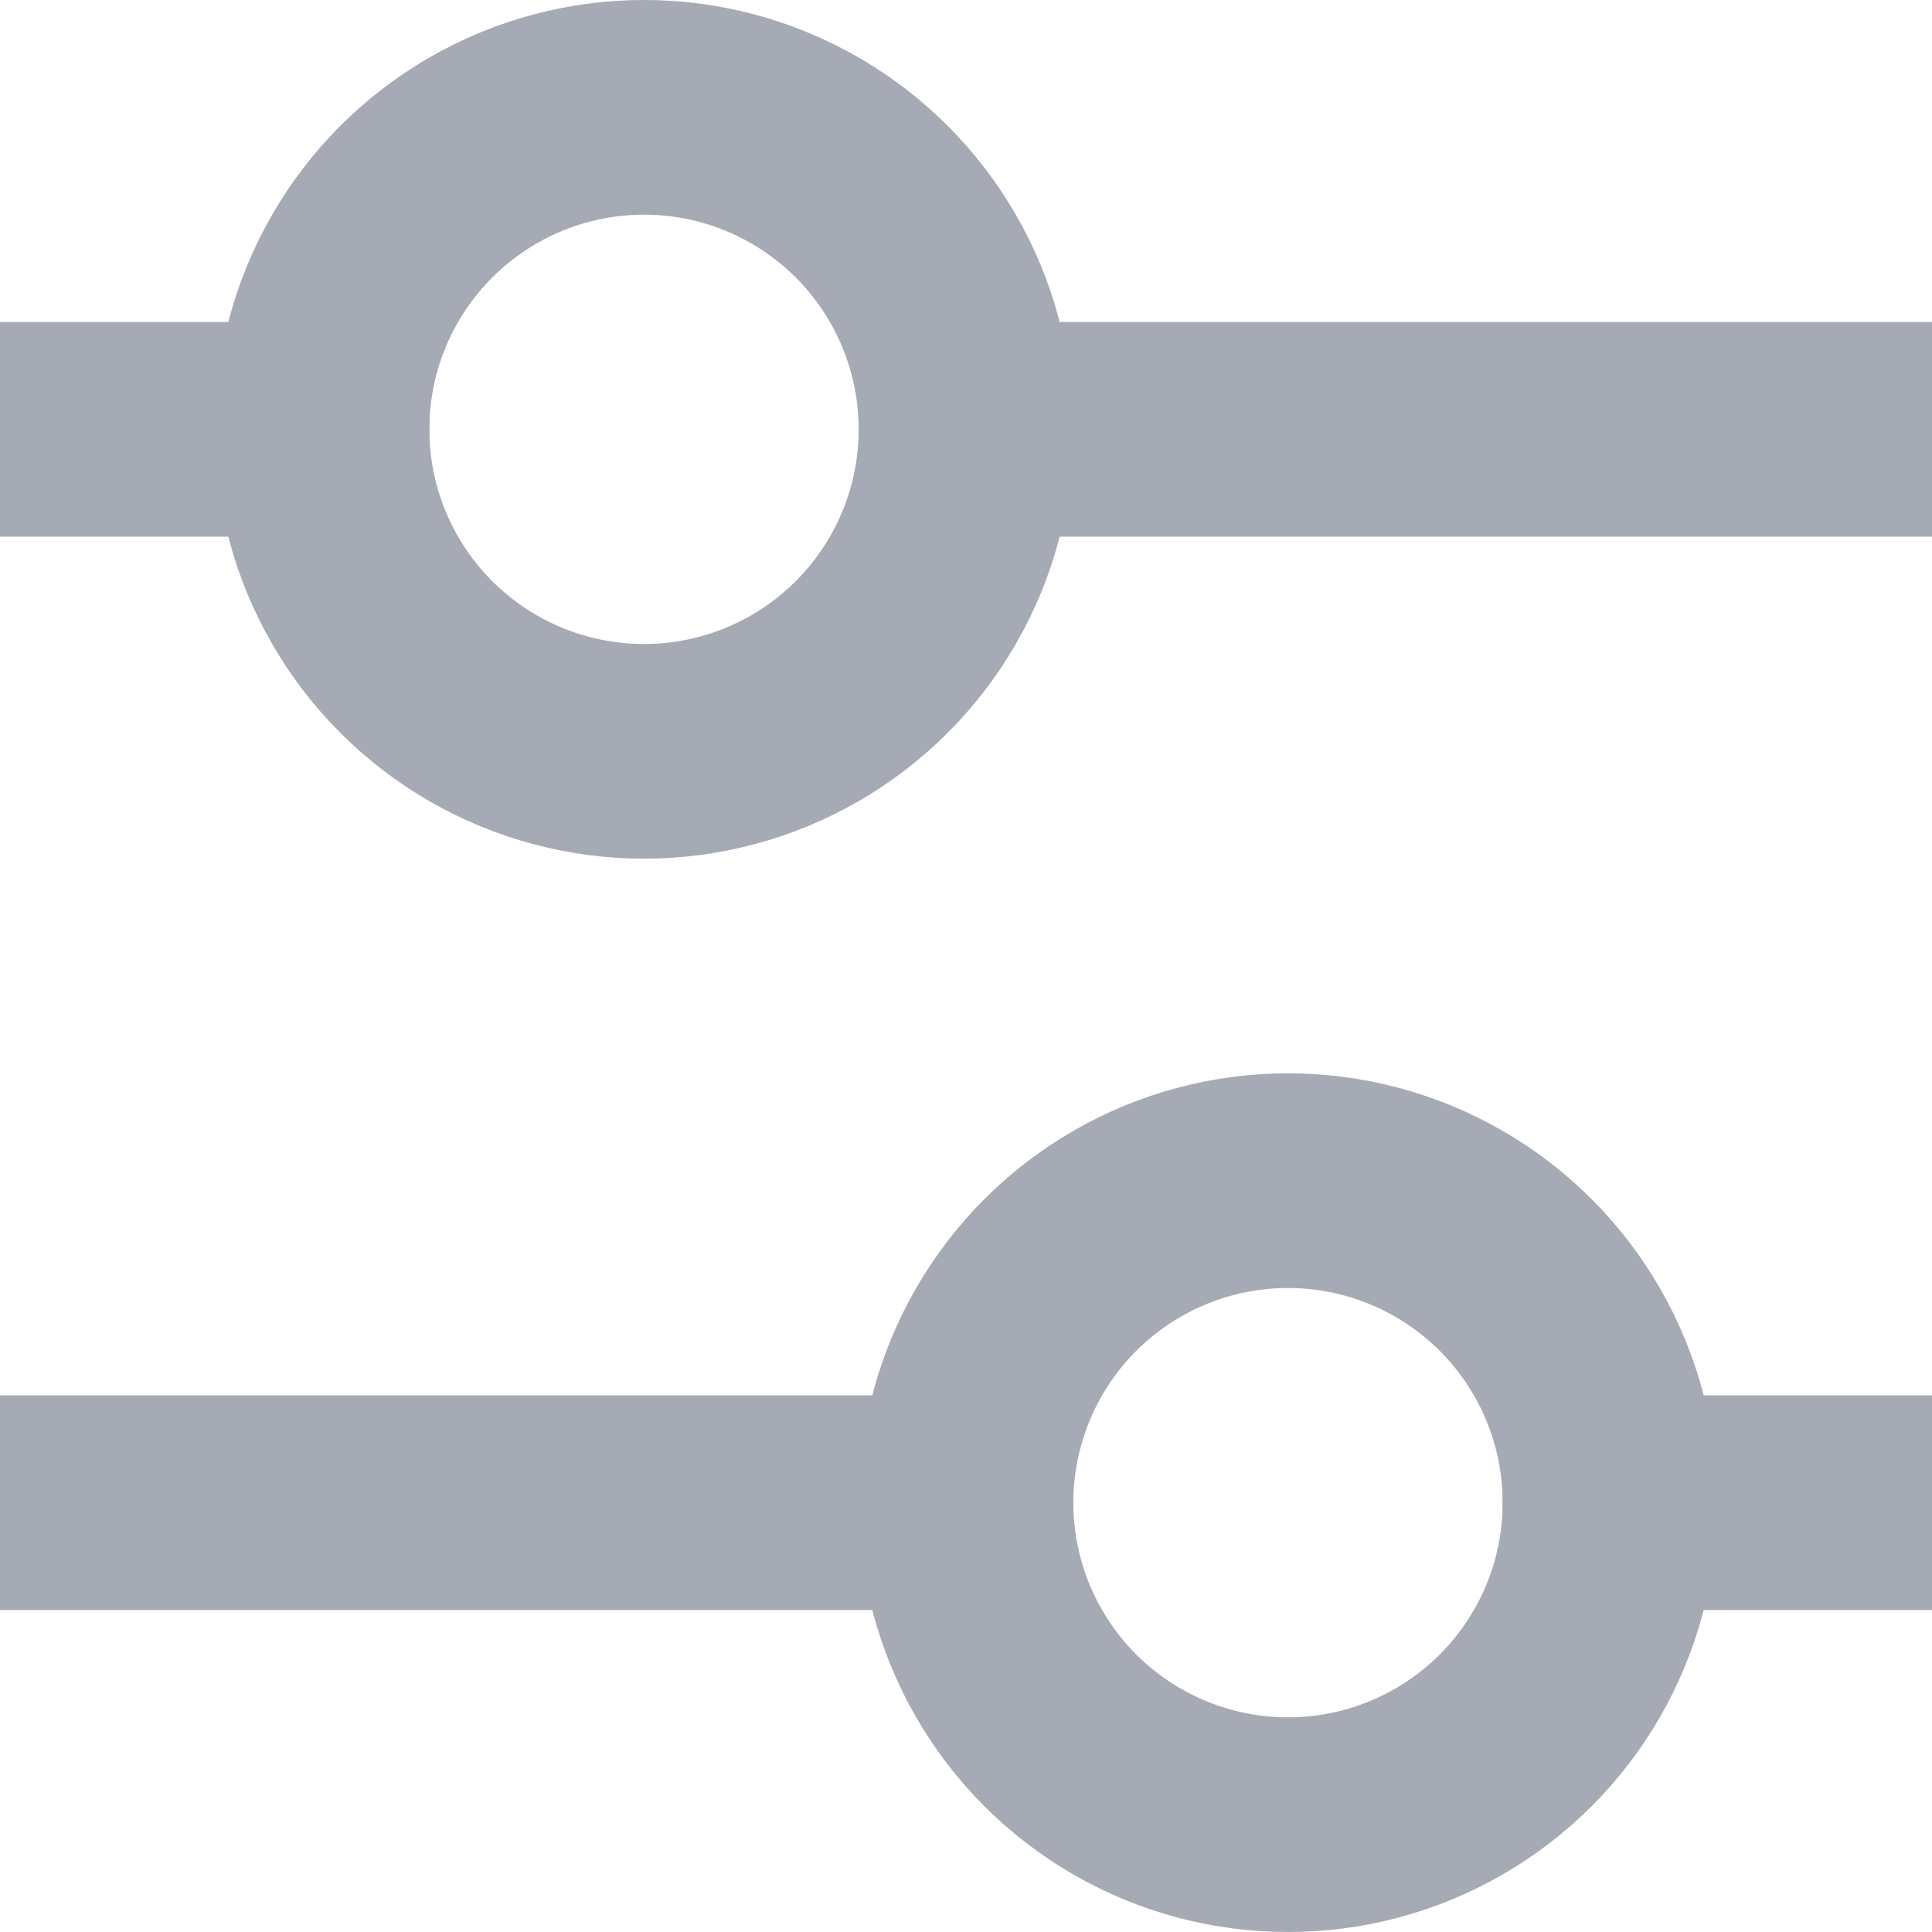 <svg width="36" height="36" viewBox="0 0 36 36" fill="none" xmlns="http://www.w3.org/2000/svg">
<circle r="6" transform="matrix(-1 0 0 1 24 28)" stroke="#A5AAB5" stroke-width="4"/>
<rect width="8" height="4" transform="matrix(-1 0 0 1 36 26)" fill="#A5AAB5"/>
<rect width="17" height="4" transform="matrix(-1 0 0 1 17 26)" fill="#A5AAB5"/>
<circle cx="12" cy="8" r="6" stroke="#A5AAB5" stroke-width="4"/>
<rect y="6" width="8" height="4" fill="#A5AAB5"/>
<rect x="19" y="6" width="17" height="4" fill="#A5AAB5"/>
</svg>
